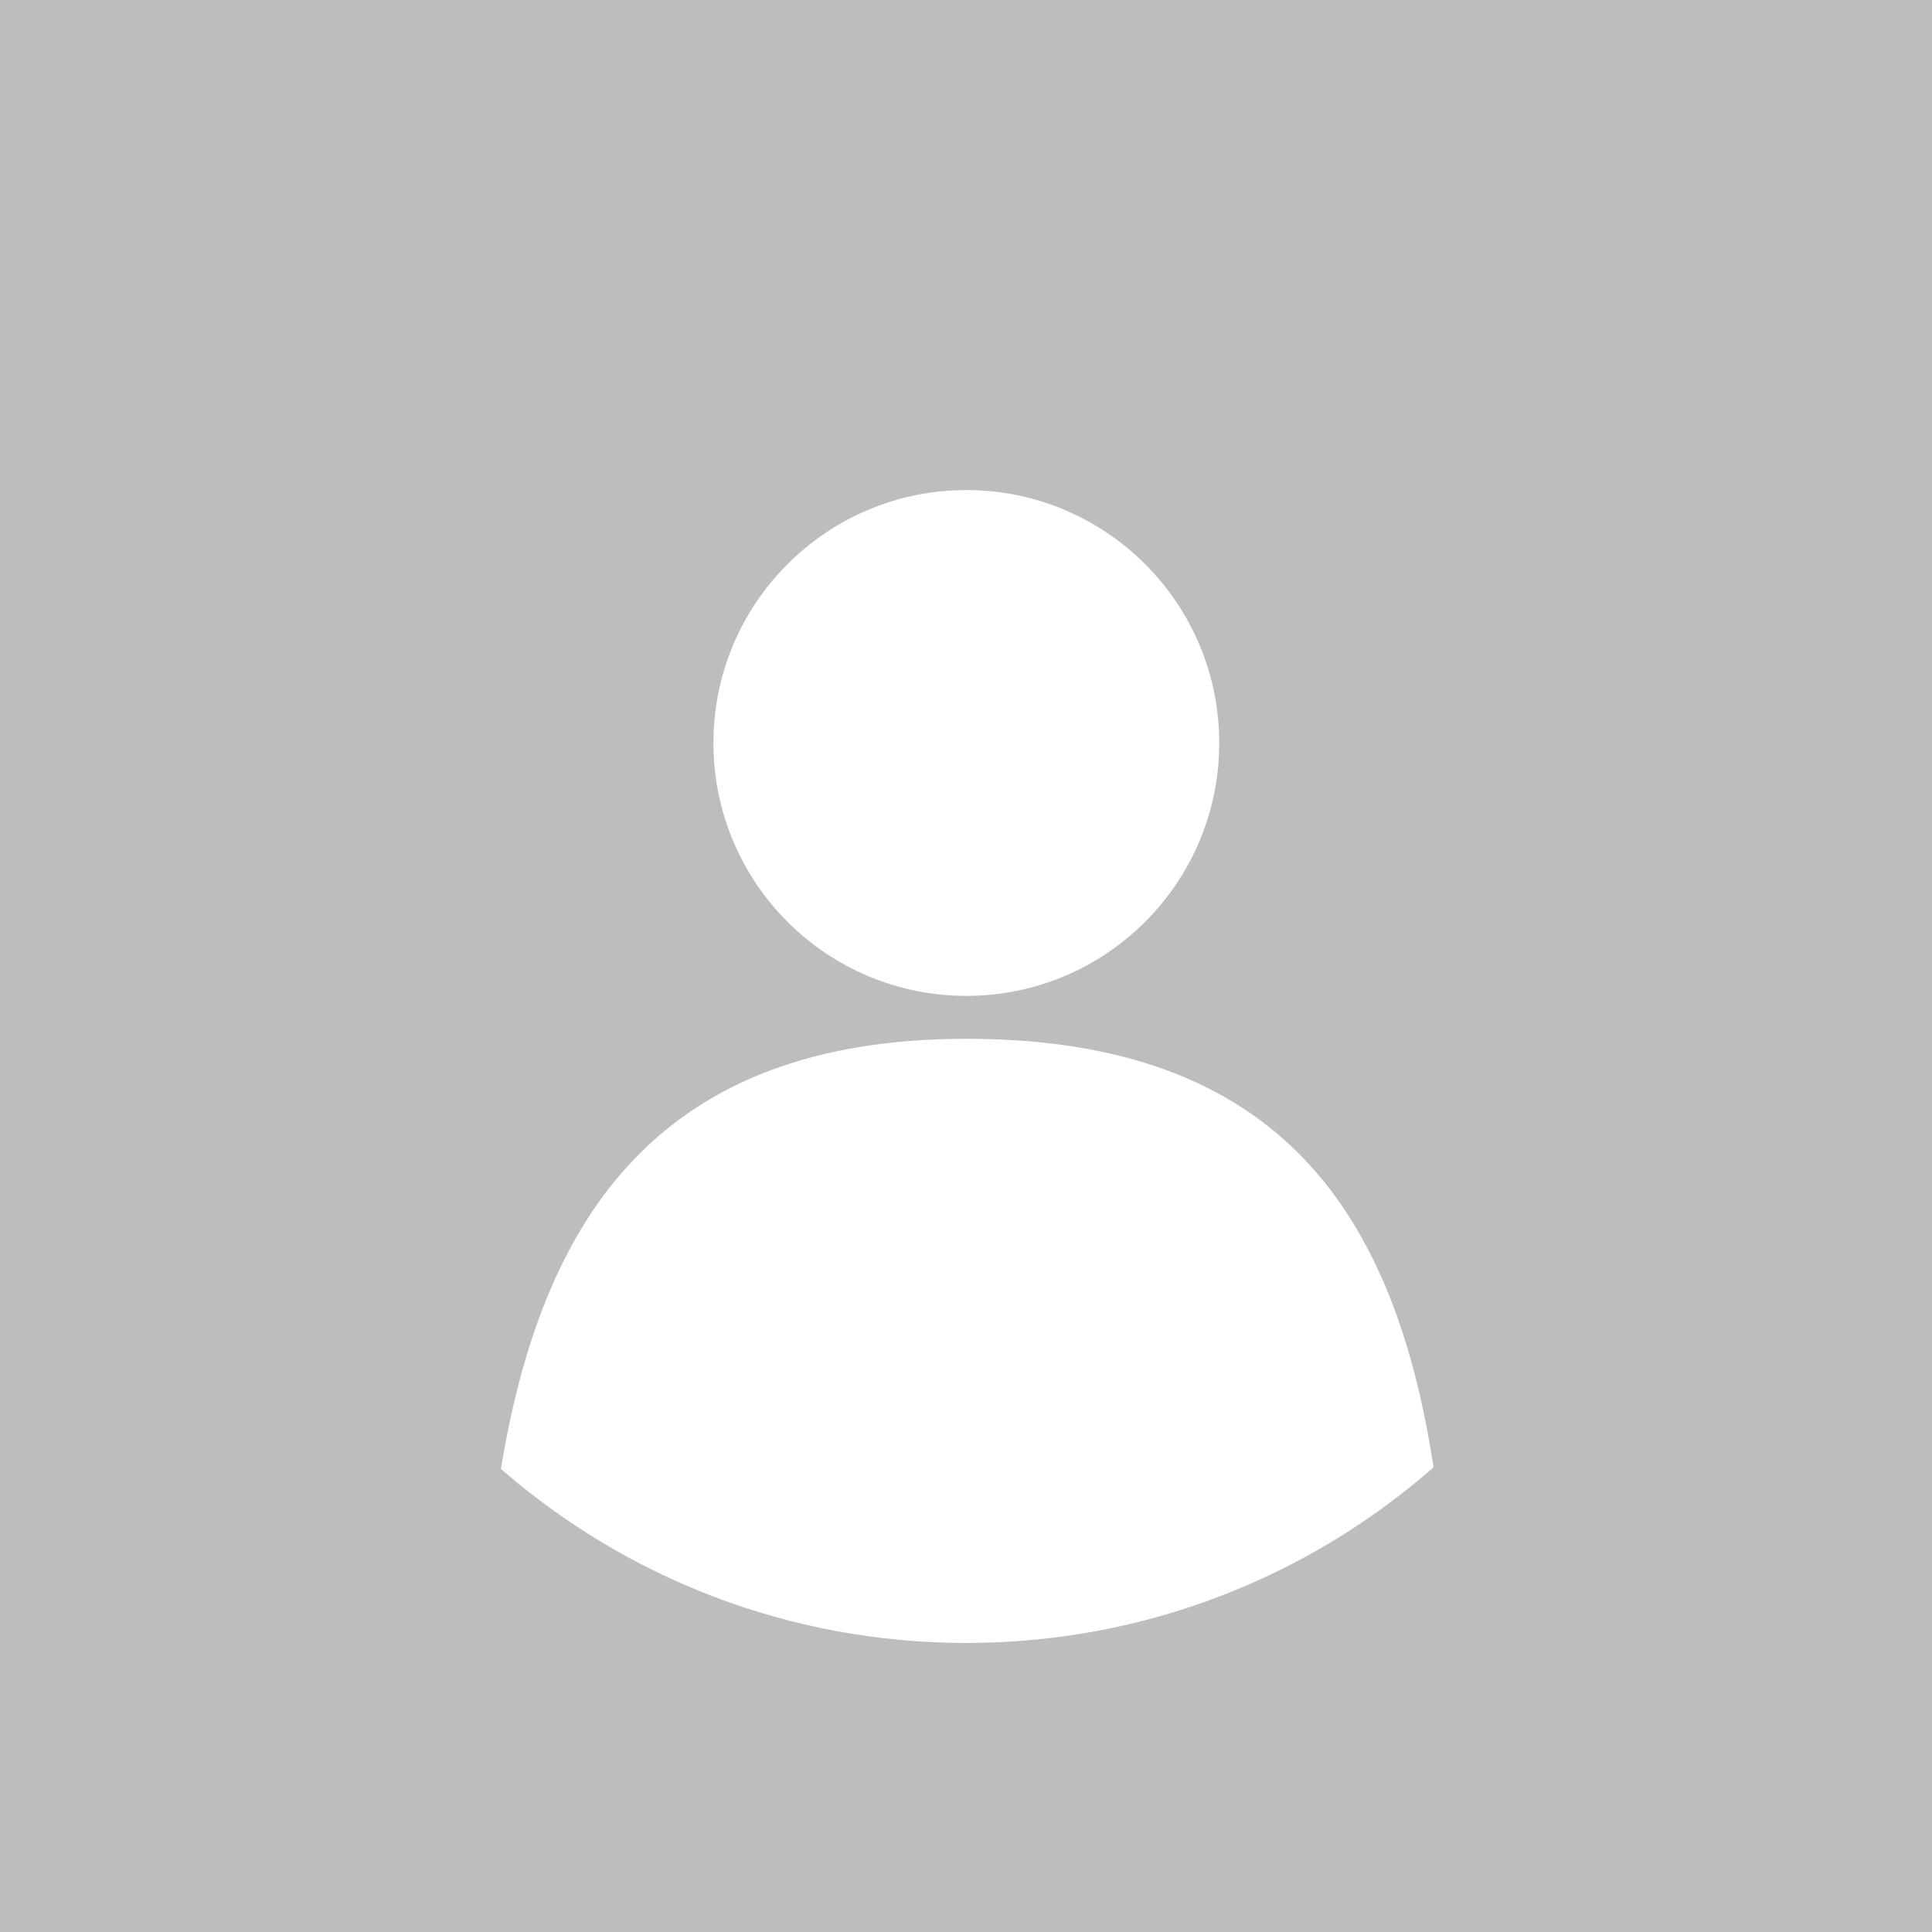 <svg xmlns="http://www.w3.org/2000/svg" xmlns:xlink="http://www.w3.org/1999/xlink" width="320" zoomAndPan="magnify" viewBox="0 0 240 240" height="320" preserveAspectRatio="xMidYMid meet" version="1.0"><defs><clipPath id="c519ddb3e5"><path d="M 32.027 32.027 L 208.277 32.027 L 208.277 208.277 L 32.027 208.277 Z M 32.027 32.027 " clip-rule="nonzero"/></clipPath></defs><rect x="-24" width="288" fill="#ffffff" y="-24" height="288" fill-opacity="1"/><rect x="-24" width="288" fill="#bfbdbc" y="-24" height="288" fill-opacity="1"/><g clip-path="url(#c519ddb3e5)"><path fill="#bfbdbc" d="M 208.277 120.156 C 208.277 168.824 168.824 208.277 120.156 208.277 C 71.484 208.277 32.031 168.824 32.031 120.156 C 32.031 71.484 71.484 32.031 120.156 32.031 C 168.824 32.031 208.277 71.484 208.277 120.156 " fill-opacity="1" fill-rule="nonzero"/></g><path fill="#ffffff" d="M 151.457 92.297 C 151.457 109.648 137.391 123.711 120.043 123.711 C 102.691 123.711 88.625 109.648 88.625 92.297 C 88.625 74.945 102.691 60.879 120.043 60.879 C 137.391 60.879 151.457 74.945 151.457 92.297 " fill-opacity="1" fill-rule="nonzero"/><path fill="#ffffff" d="M 120.043 204.094 C 142.273 204.094 162.578 195.859 178.082 182.277 C 173.27 150.852 159.098 129.043 120.043 129.043 C 82.082 129.043 67.391 150.945 62.227 182.477 C 77.703 195.941 97.918 204.094 120.043 204.094 " fill-opacity="1" fill-rule="nonzero"/></svg>
